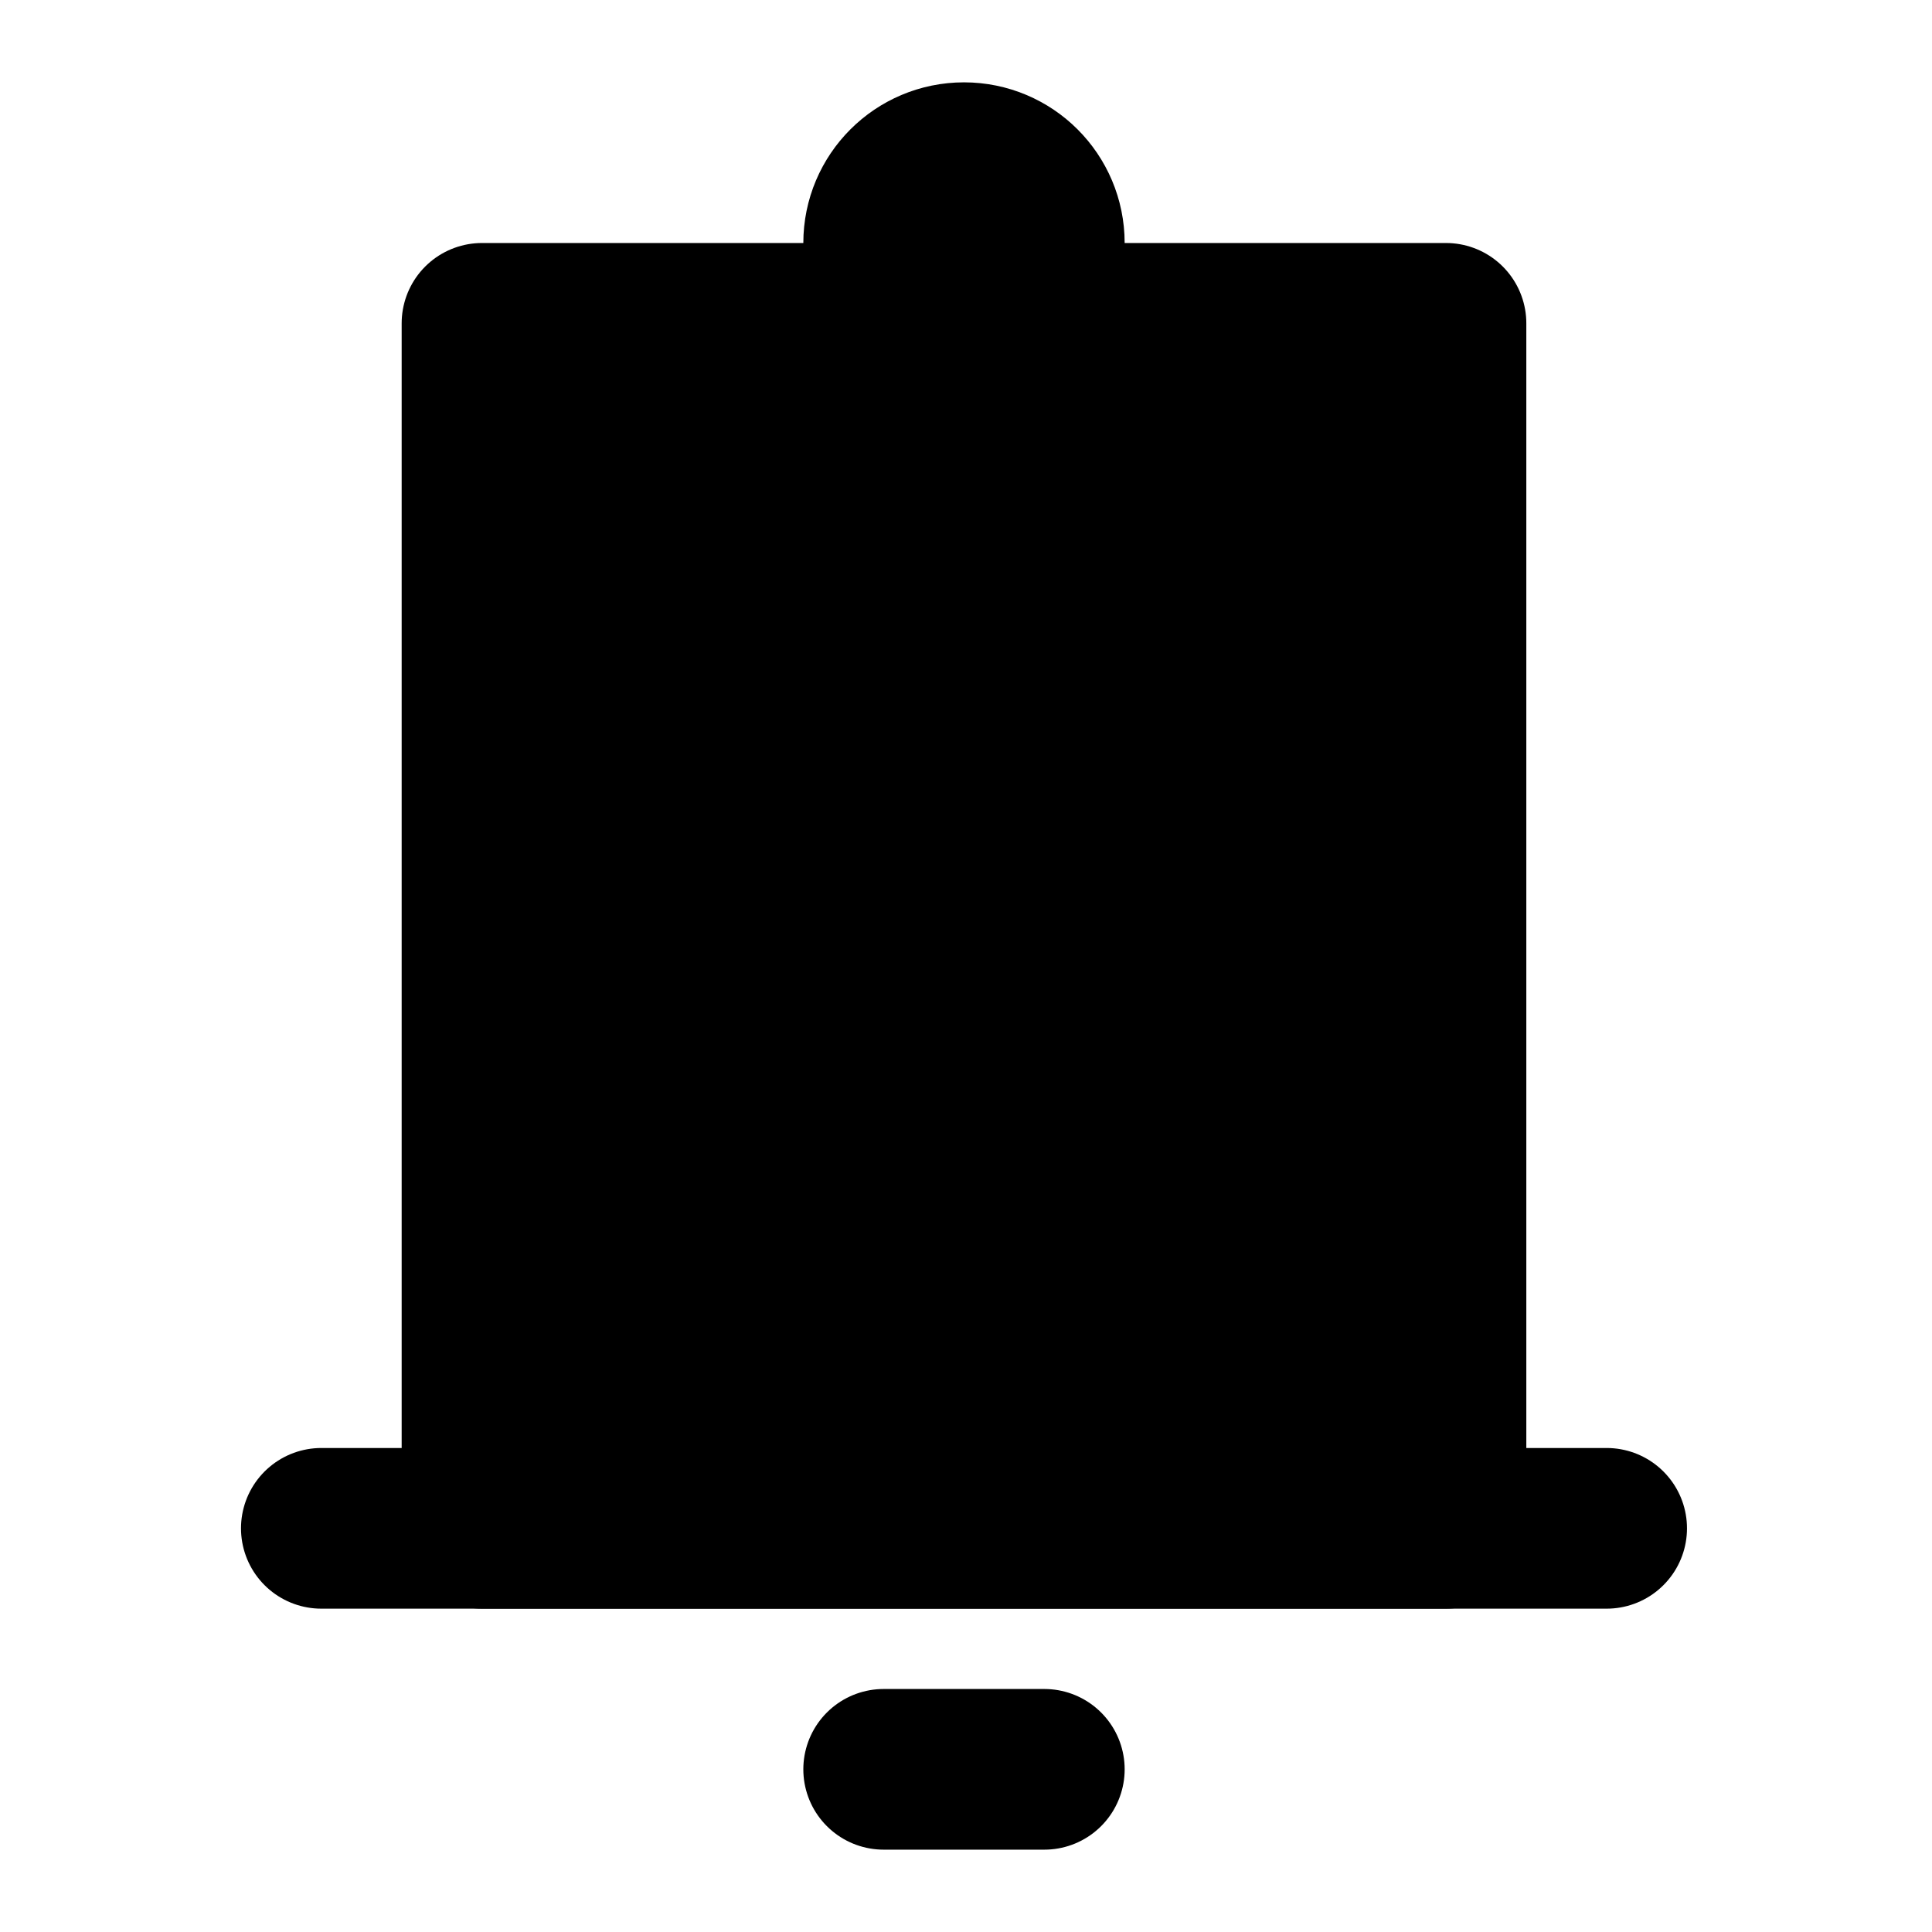 <svg id="General_Notification" data-name="General / Notification" xmlns="http://www.w3.org/2000/svg" width="24" height="24" viewBox="0 0 24.05 24">
  <g id="Icon_Frame">
    <path id="Base" d="M0,0H24V24H0Z" fill="none"/>
    <circle id="Ellipse_79" cx="1" cy="1" r="1" transform="translate(11 2)" fill="none" stroke="currentColor" stroke-width="2"/>
    <path id="Vector_166" d="M0,15V0H12V15Z" transform="translate(6 4)" fill="currentColor" stroke="currentColor" stroke-linecap="round" stroke-linejoin="round" stroke-width="2"/>
    <path id="Vector_172" d="M0,0H16" transform="translate(4 19)" fill="none" stroke="currentColor" stroke-linecap="round" stroke-width="2"/>
    <path id="Vector_77" d="M0,2V0" transform="translate(13 22) rotate(90)" fill="none" stroke="currentColor" stroke-linecap="round" stroke-linejoin="round" stroke-width="2"/>
  </g>
</svg>
